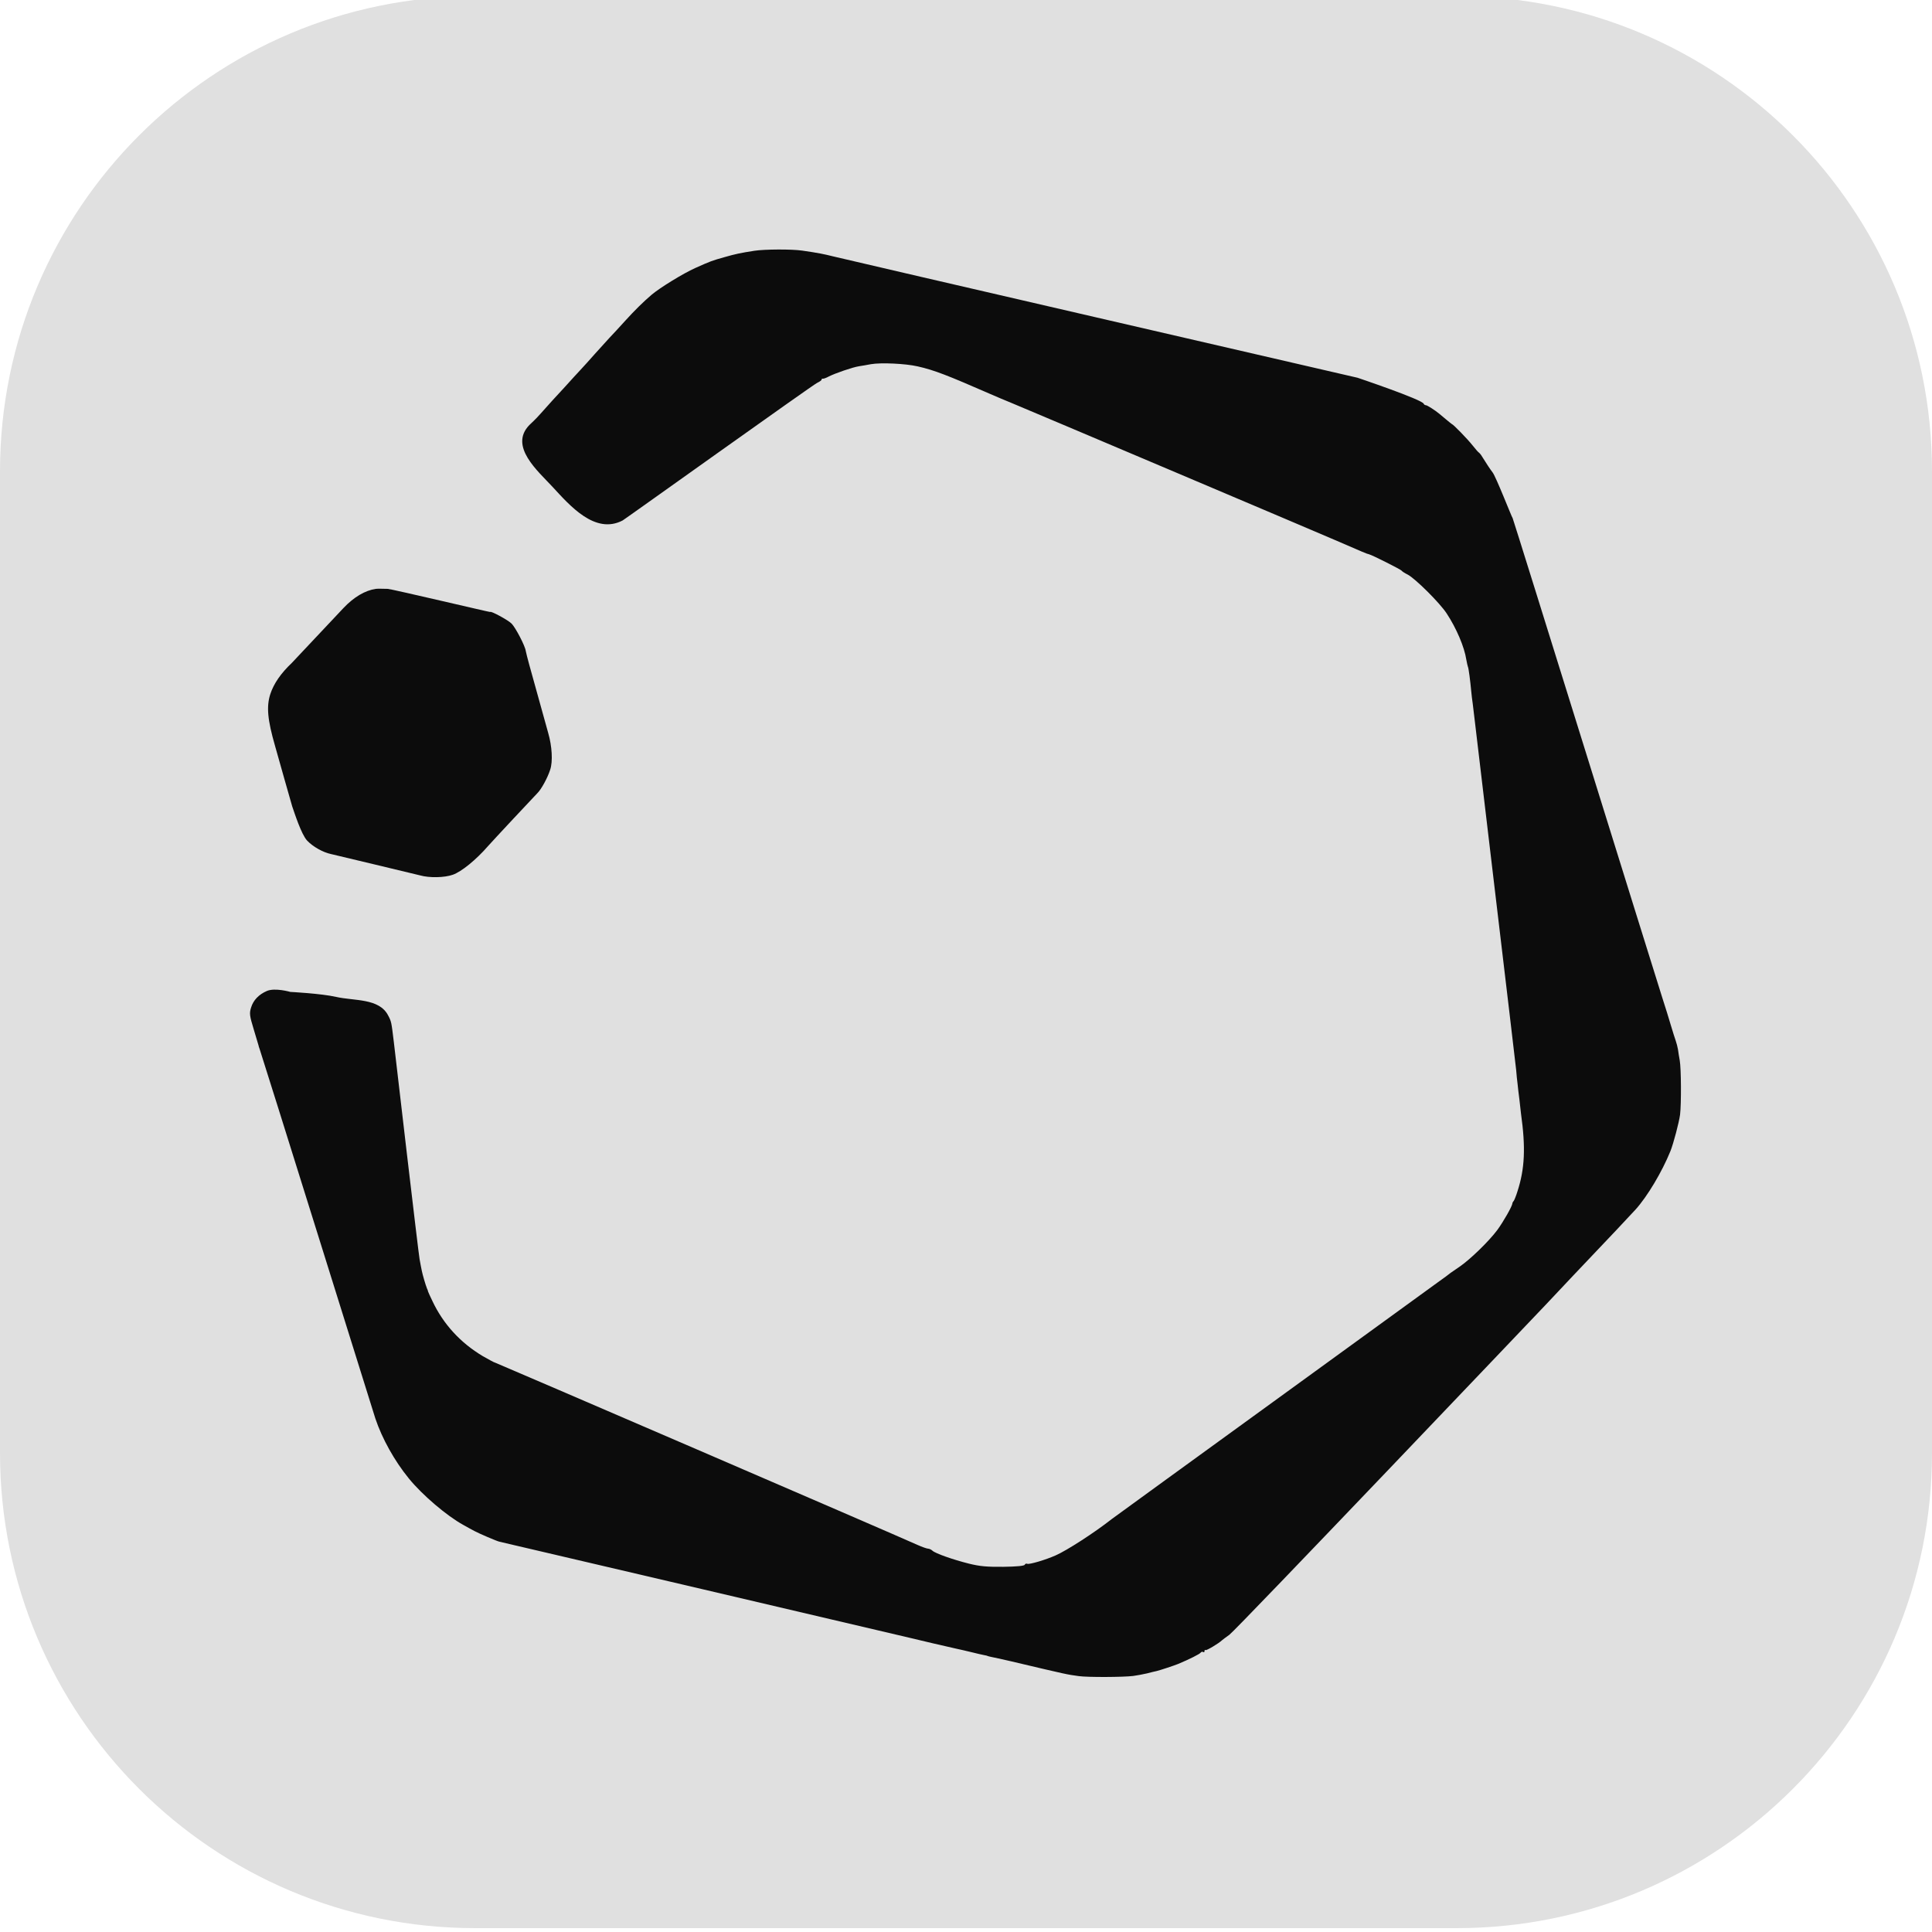 <?xml version="1.0" encoding="UTF-8"?>
<!-- Generated by Pixelmator Pro 3.2.3 -->
<svg width="500" height="500" viewBox="0 0 500 500" xmlns="http://www.w3.org/2000/svg"
    xmlns:xlink="http://www.w3.org/1999/xlink">
    <g id="bsci-glyph-light">
        <path id="Rounded-Rectangle-copy" fill="#e0e0e0" fill-rule="evenodd" stroke="none"
            d="M 0 376 C -0 443.931 55.069 499 123 499 L 377 499 C 444.931 499 500 443.931 500 376 L 500 122 C 500 54.069 444.931 -1 377 -1 L 123 -1 C 55.069 -1 0 54.069 0 122 Z" />
        <path id="Path" fill="#0c0c0c" fill-rule="evenodd" stroke="none"
            d="M 195.212 64.903 C 191.563 65.474 190.402 65.719 187.541 66.535 C 184.223 67.474 184.057 67.515 179.869 69.393 C 176.842 70.74 170.747 74.495 168.674 76.25 C 166.559 78.046 164.237 80.332 161.832 82.985 C 160.463 84.495 158.597 86.536 157.685 87.475 C 156.773 88.455 155.073 90.332 153.912 91.638 C 152.751 92.985 151.092 94.781 150.304 95.639 C 149.475 96.496 147.65 98.537 146.199 100.128 C 144.748 101.68 143.296 103.271 142.965 103.639 C 142.633 104.006 141.223 105.557 139.855 107.108 C 138.486 108.659 137.446 109.541 137 110 C 131.647 115.506 139.255 121.948 143 126 C 147.453 130.819 153.983 138.414 161.127 134.701 C 161.68 134.414 210.513 99.475 211.508 99.067 C 212.13 98.781 212.627 98.414 212.627 98.251 C 212.627 98.047 212.752 97.965 212.959 98.006 C 213.125 98.047 213.83 97.802 214.493 97.434 C 216.193 96.577 220.713 95.026 222.33 94.781 C 223.035 94.659 224.445 94.455 225.399 94.251 C 227.97 93.802 234.314 94.087 237.507 94.822 C 241.819 95.802 245.054 97.067 256.374 102.006 C 257.286 102.414 259.898 103.516 262.179 104.455 C 266.533 106.251 342.623 138.497 345.401 139.722 C 353.03 143.028 353.777 143.355 354.274 143.436 C 355.104 143.64 362.485 147.355 362.733 147.681 C 362.858 147.885 363.563 148.335 364.309 148.702 C 366.217 149.681 372.602 156.008 374.385 158.743 C 376.915 162.58 378.988 167.437 379.486 170.744 C 379.652 171.601 379.817 172.417 379.9 172.58 C 380.066 172.825 380.522 176.295 380.771 179.07 C 380.854 179.805 380.978 181.152 381.144 182.132 C 381.269 183.071 381.476 184.948 381.642 186.295 C 381.766 187.642 392.299 275.768 392.381 276.911 C 392.464 278.013 392.63 279.687 392.755 280.585 C 392.838 281.483 393.045 283.238 393.211 284.462 C 393.335 285.687 393.543 287.36 393.625 288.136 C 394.869 297.034 394.621 302.463 392.713 308.341 C 392.381 309.443 391.925 310.545 391.76 310.79 C 391.552 310.994 391.386 311.321 391.386 311.525 C 391.303 312.259 389.023 316.26 387.489 318.341 C 385.332 321.239 380.522 325.893 377.868 327.729 C 376.749 328.505 375.629 329.281 375.381 329.444 C 375.173 329.648 373.68 330.75 372.063 331.893 C 370.488 333.077 288.51 392.508 287.68 393.161 C 283.326 396.589 276.153 401.243 273.167 402.549 C 270.596 403.692 266.45 404.916 265.869 404.712 C 265.579 404.59 265.289 404.712 265.206 404.957 C 265.082 405.243 263.174 405.447 259.65 405.488 C 255.379 405.529 253.596 405.365 250.776 404.671 C 246.546 403.61 242.068 402.018 241.322 401.324 C 241.031 401.039 240.492 400.794 240.202 400.794 C 239.87 400.794 238.626 400.345 237.424 399.814 C 231.411 397.079 128.244 352.628 128.079 352.628 C 127.913 352.628 126.503 351.853 124.927 350.955 C 119.163 347.526 114.727 342.669 111.948 336.791 C 111.326 335.526 110.829 334.383 110.787 334.26 C 110.787 334.138 110.663 333.771 110.497 333.444 C 110.082 332.383 109.377 329.934 109.17 328.913 C 109.046 328.383 108.797 326.995 108.59 325.893 C 108.341 324.75 102.162 271.85 101.914 269.605 C 101.292 264.462 101.292 264.38 100.421 262.747 C 98.099 258.298 91.626 259.055 87 258 C 83.119 257.115 75.127 256.706 75.127 256.706 C 75.127 256.706 71.187 255.563 69.073 256.461 C 66.999 257.359 65.548 258.829 64.968 260.788 C 64.511 262.257 64.594 262.87 65.673 266.421 C 66.336 268.584 66.875 270.462 66.917 270.584 C 66.917 270.707 67.041 271.074 67.165 271.401 C 67.58 272.462 96.772 365.976 97.145 367.119 C 98.887 372.303 102.079 378.058 105.811 382.63 C 109.295 386.915 115.639 392.304 119.868 394.63 C 120.698 395.12 122.025 395.814 122.771 396.222 C 123.891 396.834 128.618 398.875 129.281 398.998 C 129.405 398.998 233.899 423.488 235.226 423.815 C 236.843 424.223 246.422 426.468 247.459 426.672 C 248.039 426.795 249.698 427.162 251.19 427.529 C 252.642 427.897 254.259 428.264 254.715 428.346 C 255.171 428.427 255.544 428.509 255.544 428.55 C 255.544 428.591 255.959 428.672 256.457 428.795 C 256.954 428.876 259.318 429.407 261.64 429.938 C 276.65 433.489 275.987 433.326 279.18 433.775 C 281.502 434.101 290.707 434.06 293.278 433.734 C 294.191 433.611 295.766 433.326 296.803 433.081 C 297.84 432.795 298.959 432.55 299.332 432.468 C 300.327 432.223 303.894 431.04 304.889 430.632 C 307.833 429.407 310.487 428.06 310.694 427.734 C 310.86 427.489 311.15 427.407 311.357 427.529 C 311.565 427.693 311.731 427.57 311.731 427.284 C 311.731 426.999 311.855 426.917 311.979 427.04 C 312.187 427.244 315.462 425.284 316.292 424.468 C 316.416 424.346 317.245 423.733 318.158 423.08 C 319.982 421.774 398.767 338.995 400.011 337.689 C 404.075 333.362 410.585 326.464 412.7 324.26 C 415.271 321.566 421.532 314.953 423.274 313.035 C 426.301 309.688 430.115 303.32 432.313 297.892 C 433.101 295.891 434.511 290.585 434.801 288.463 C 435.133 285.646 435.091 276.544 434.718 274.462 C 434.552 273.564 434.345 272.258 434.262 271.605 C 434.138 270.911 433.889 269.931 433.681 269.36 C 433.474 268.788 432.894 266.952 432.396 265.278 C 431.898 263.604 430.945 260.461 430.24 258.339 C 428.332 252.38 391.635 134.252 391.469 134.089 C 391.262 133.926 387.115 123.231 386.245 122.211 C 385.871 121.762 384.379 119.517 383.591 118.211 C 383.342 117.762 382.969 117.313 382.761 117.15 C 382.554 117.027 381.808 116.17 381.103 115.272 C 379.817 113.639 376.044 109.762 375.754 109.762 C 375.671 109.762 372.768 107.312 372.519 107.108 C 371.441 106.21 369.368 104.863 368.995 104.863 C 368.787 104.863 368.539 104.7 368.456 104.496 C 368.041 103.394 351.33 97.761 351.33 97.761 C 351.33 97.761 216.774 66.699 215.53 66.331 C 213.249 65.76 211.881 65.474 207.651 64.862 C 204.915 64.454 197.824 64.494 195.212 64.903 Z" />
        <path id="path1" fill="#0c0c0c" fill-rule="evenodd" stroke="none"
            d="M 97.215 152.401 C 94.455 152.825 91.58 154.517 88.885 157.363 C 87.388 158.925 76.005 171.069 75.535 171.55 C 72.677 174.268 70.862 176.889 69.961 179.614 C 68.923 182.828 69.214 186.239 71.209 193.138 C 72.167 196.524 75.468 208.241 75.616 208.667 C 76.181 210.292 77.977 215.943 79.479 217.539 C 80.981 219.135 83.612 220.594 85.601 221.012 C 86.181 221.15 108.256 226.413 108.711 226.547 C 111.069 227.221 115.029 227.155 117.173 226.387 C 119.4 225.622 123.226 222.518 126.357 218.905 C 127.001 218.141 138.684 205.635 139.068 205.276 C 140.093 204.276 141.707 201.322 142.385 199.206 C 143.104 197.091 142.869 193.107 141.871 189.679 C 141.296 187.655 137.394 173.615 136.974 172.046 C 136.554 170.518 136.137 168.867 136.063 168.455 C 135.888 167.139 133.462 162.485 132.405 161.393 C 131.512 160.469 126.866 157.975 126.855 158.385 C 126.853 158.467 101.049 152.373 100.34 152.397 C 99.673 152.421 97.843 152.294 97.215 152.401 Z" />
    </g>
</svg>

